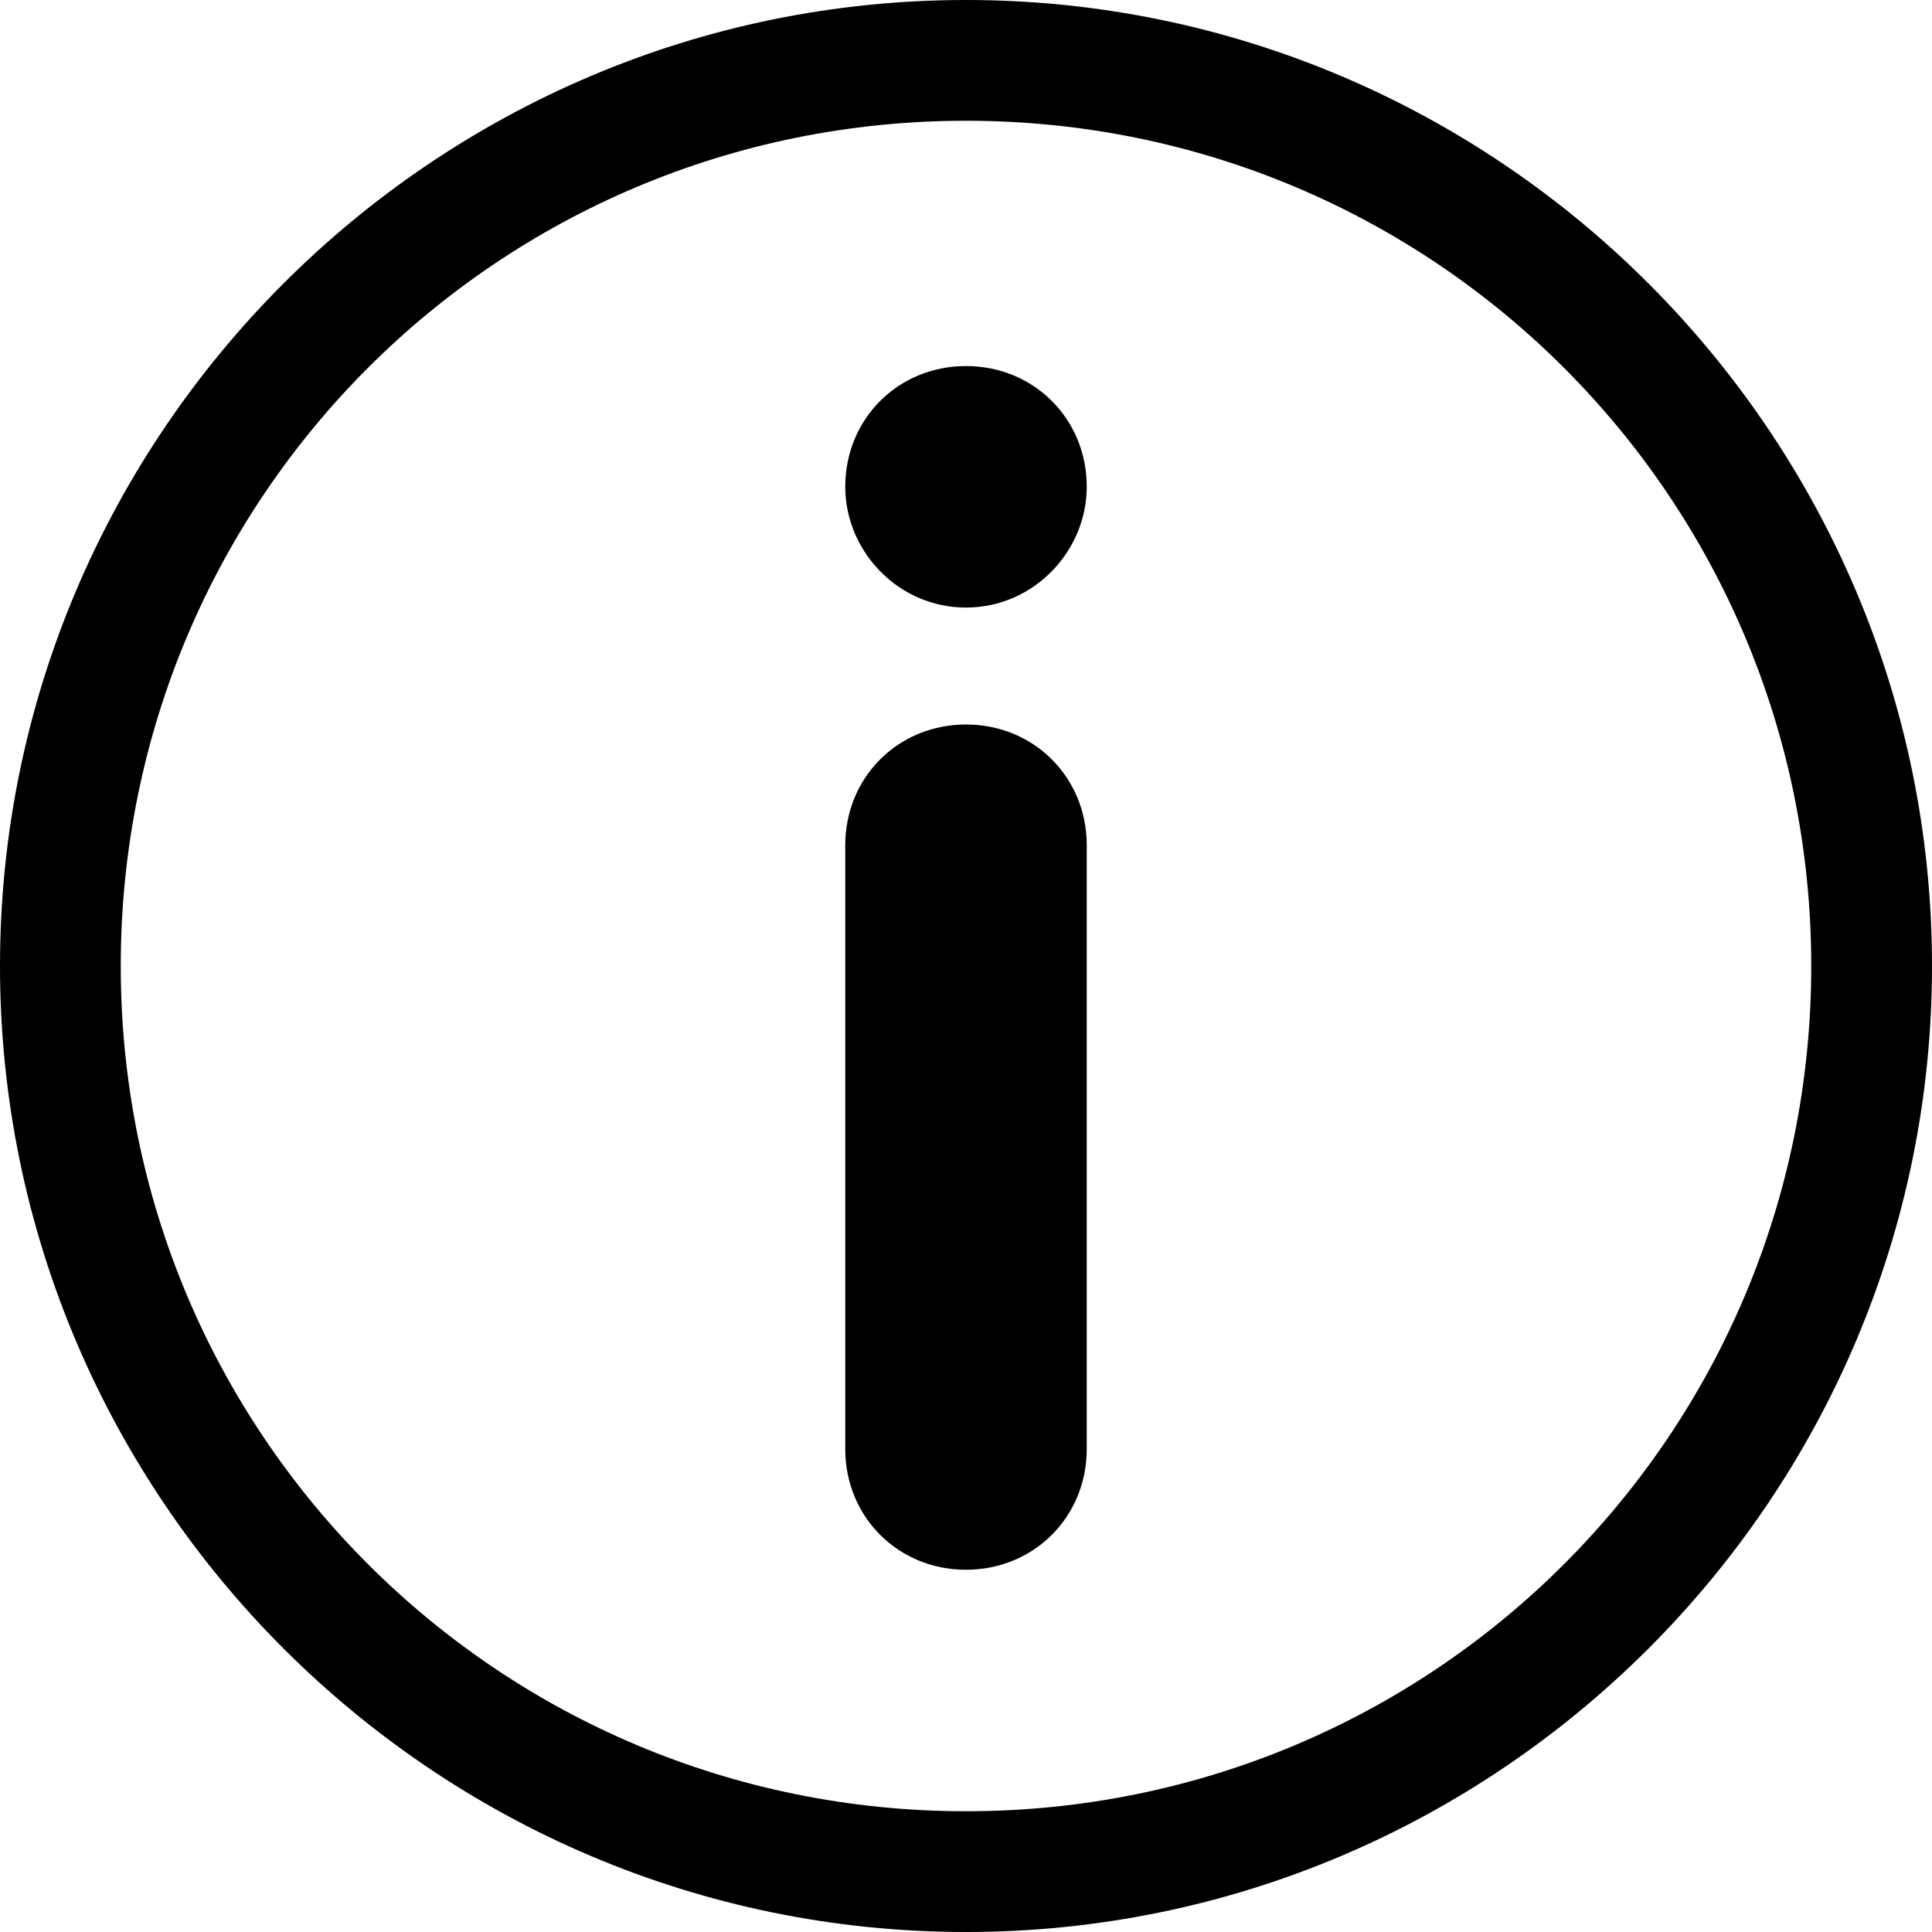 <svg version="1.1" xmlns="http://www.w3.org/2000/svg" width="32" height="32" viewBox="0 0 32 32">
<title>info</title>
<path d="M16 0c-8.813 0-16 7.188-16 16s7.188 16 16 16c8.813 0 16-7.188 16-16s-7.188-16-16-16zM16 30c-7.75 0-14-6.25-14-14s6.25-14 14-14c7.75 0 14 6.25 14 14s-6.25 14-14 14zM16 12c-1.125 0-2 0.875-2 2v10c0 1.125 0.875 2 2 2s2-0.875 2-2v-10c0-1.125-0.875-2-2-2zM14 8.063c0 1.063 0.875 2 2 2s2-0.938 2-2c0-1.125-0.875-2-2-2s-2 0.875-2 2z"></path>
</svg>